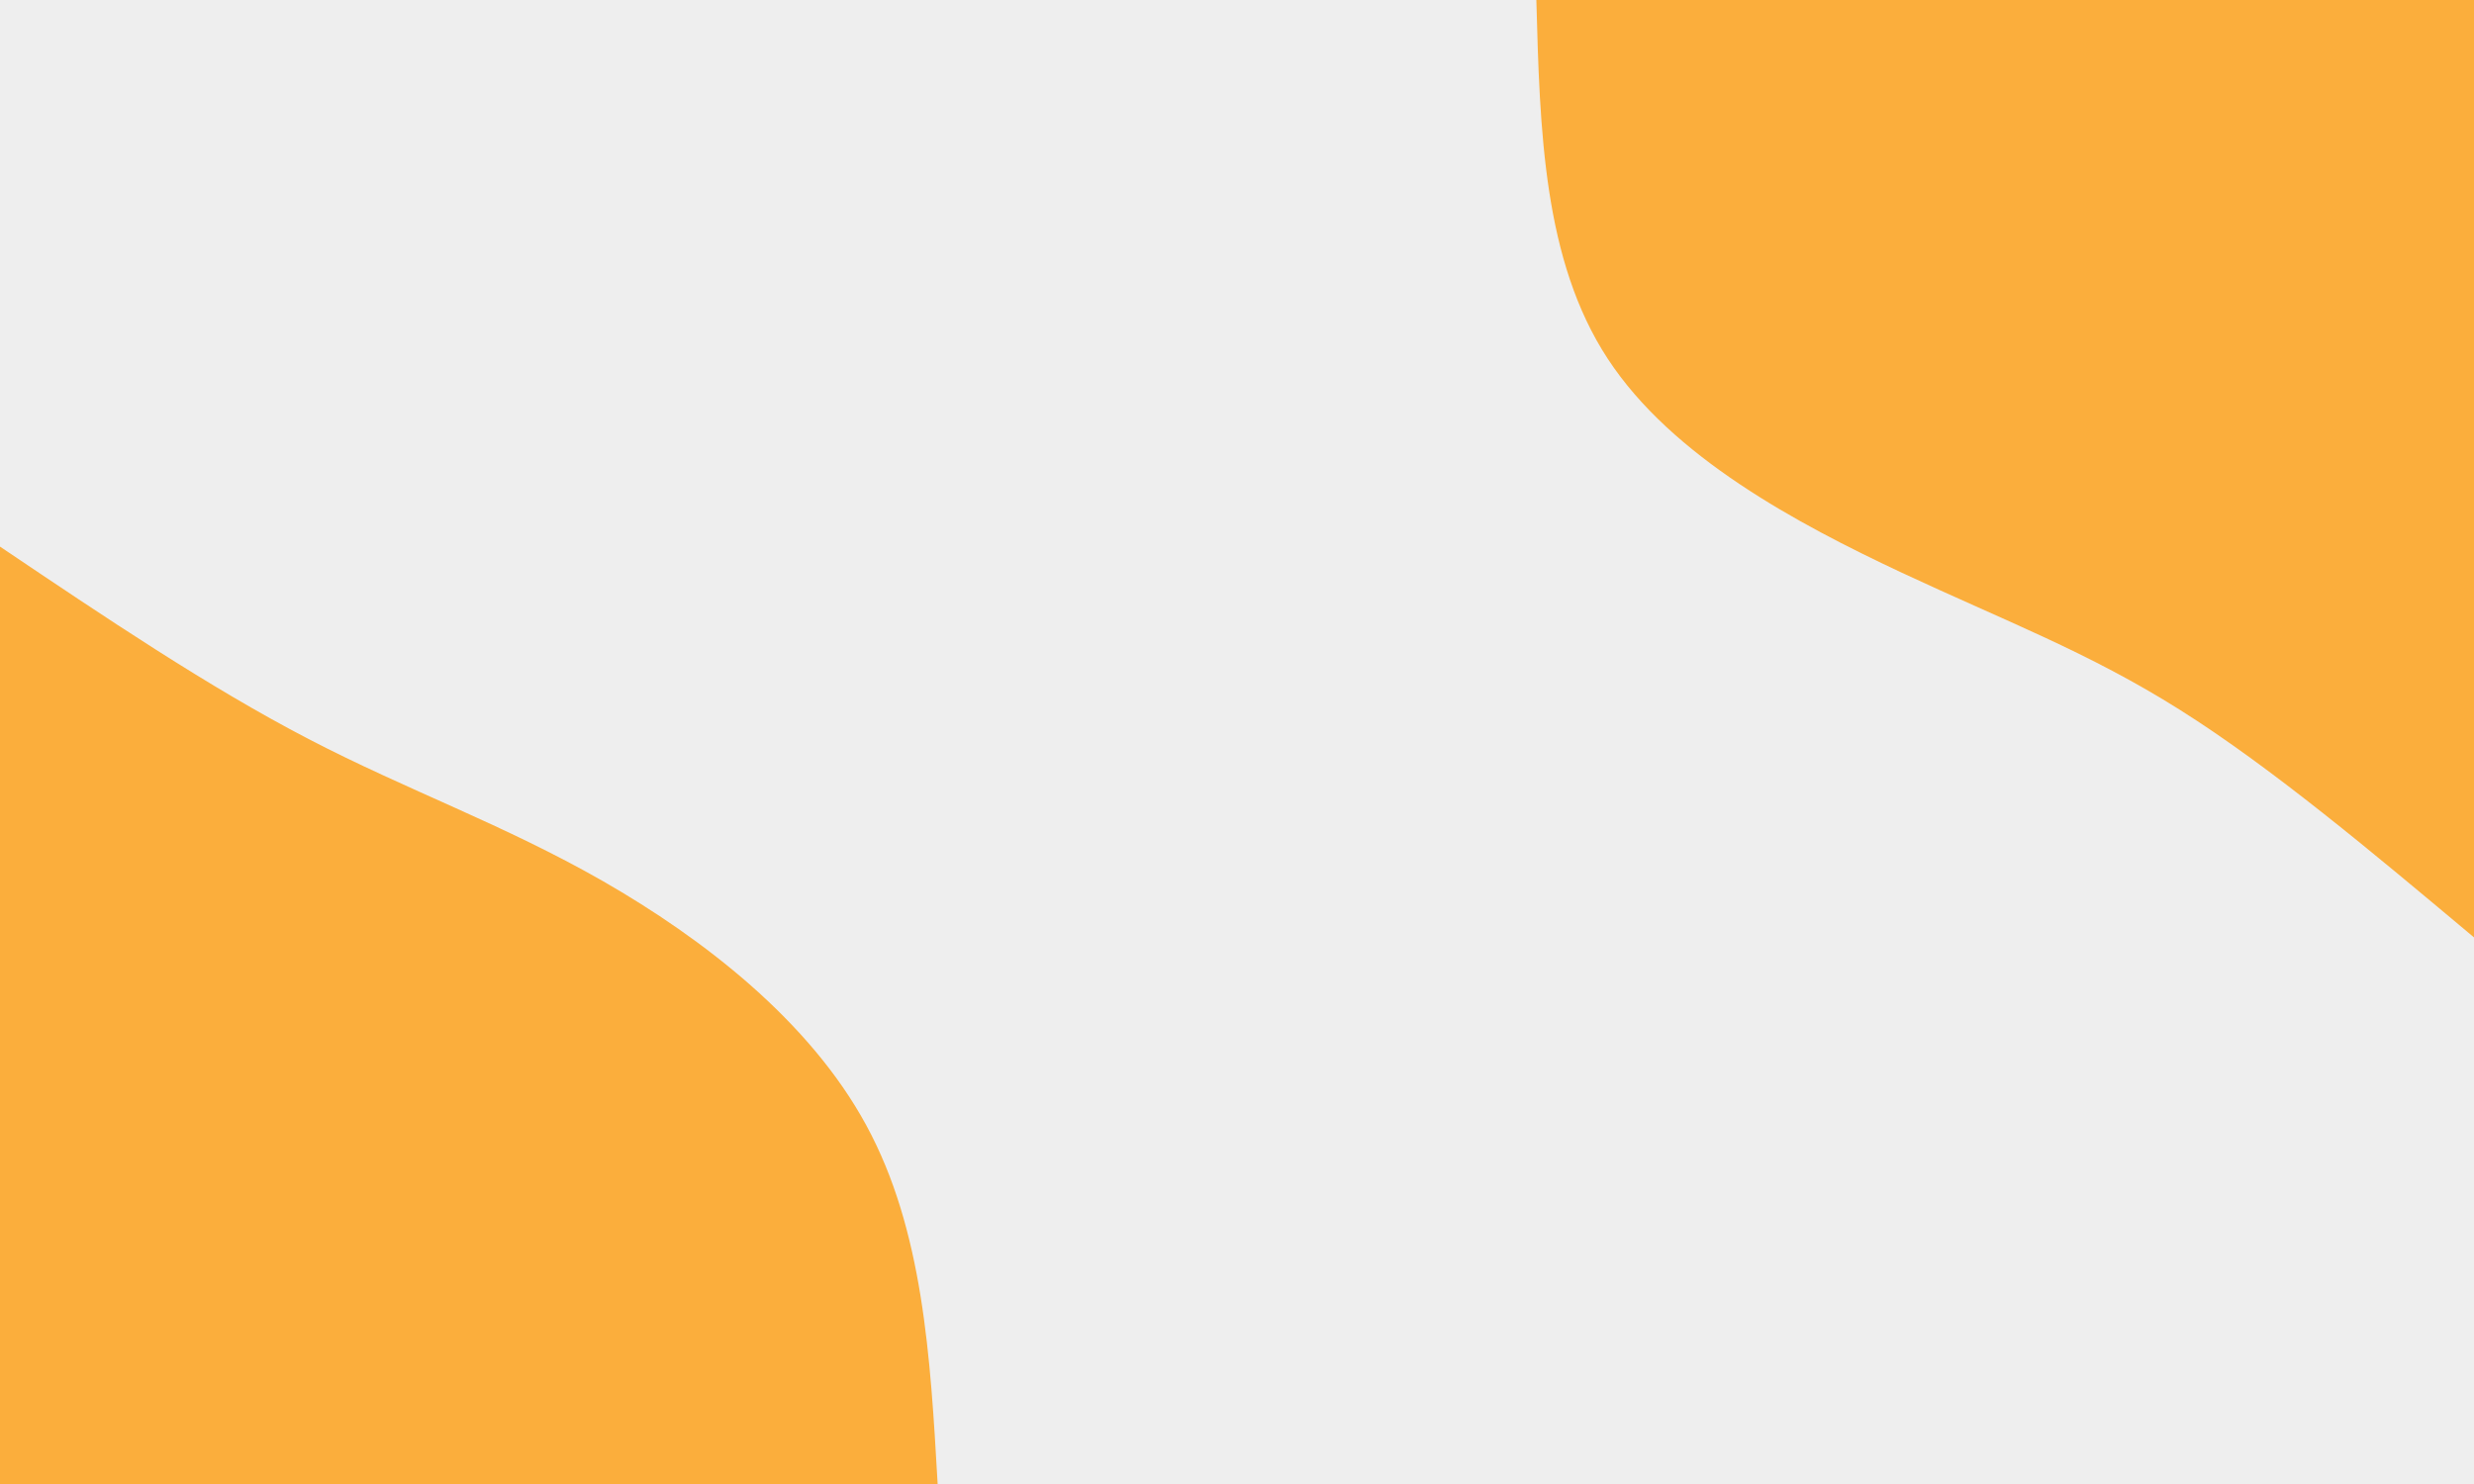 <svg id="visual" viewBox="0 0 1500 900" width="1500" height="900" xmlns="http://www.w3.org/2000/svg" xmlns:xlink="http://www.w3.org/1999/xlink" version="1.1"><rect x="0" y="0" width="1500" height="900" fill="#eee"></rect><defs><linearGradient id="grad1_0" x1="40%" y1="0%" x2="100%" y2="100%"><stop offset="16.667%" stop-color="#275519" stop-opacity="1"></stop><stop offset="83.333%" stop-color="#275519" stop-opacity="1"></stop></linearGradient></defs><defs><linearGradient id="grad2_0" x1="0%" y1="0%" x2="60%" y2="100%"><stop offset="16.667%" stop-color="#275519" stop-opacity="1"></stop><stop offset="83.333%" stop-color="#275519" stop-opacity="1"></stop></linearGradient></defs><g transform="translate(1500, 0)"><path d="M0 568.5C-61.3 517.1 -122.6 465.6 -178.3 430.5C-234 395.4 -284.1 376.7 -347.2 347.2C-410.2 317.6 -486.2 277.2 -525.2 217.6C-564.3 157.9 -566.4 78.9 -568.5 0L0 0Z" fill="#FBAE3C"></path></g><g transform="translate(0, 900)"><path d="M0 -568.5C63.4 -525.8 126.8 -483.1 187.1 -451.8C247.5 -420.4 304.7 -400.4 365.6 -365.6C426.4 -330.7 490.8 -281 525.2 -217.6C559.7 -154.2 564.1 -77.1 568.5 0L0 0Z" fill="#FBAE3C"></path></g></svg>